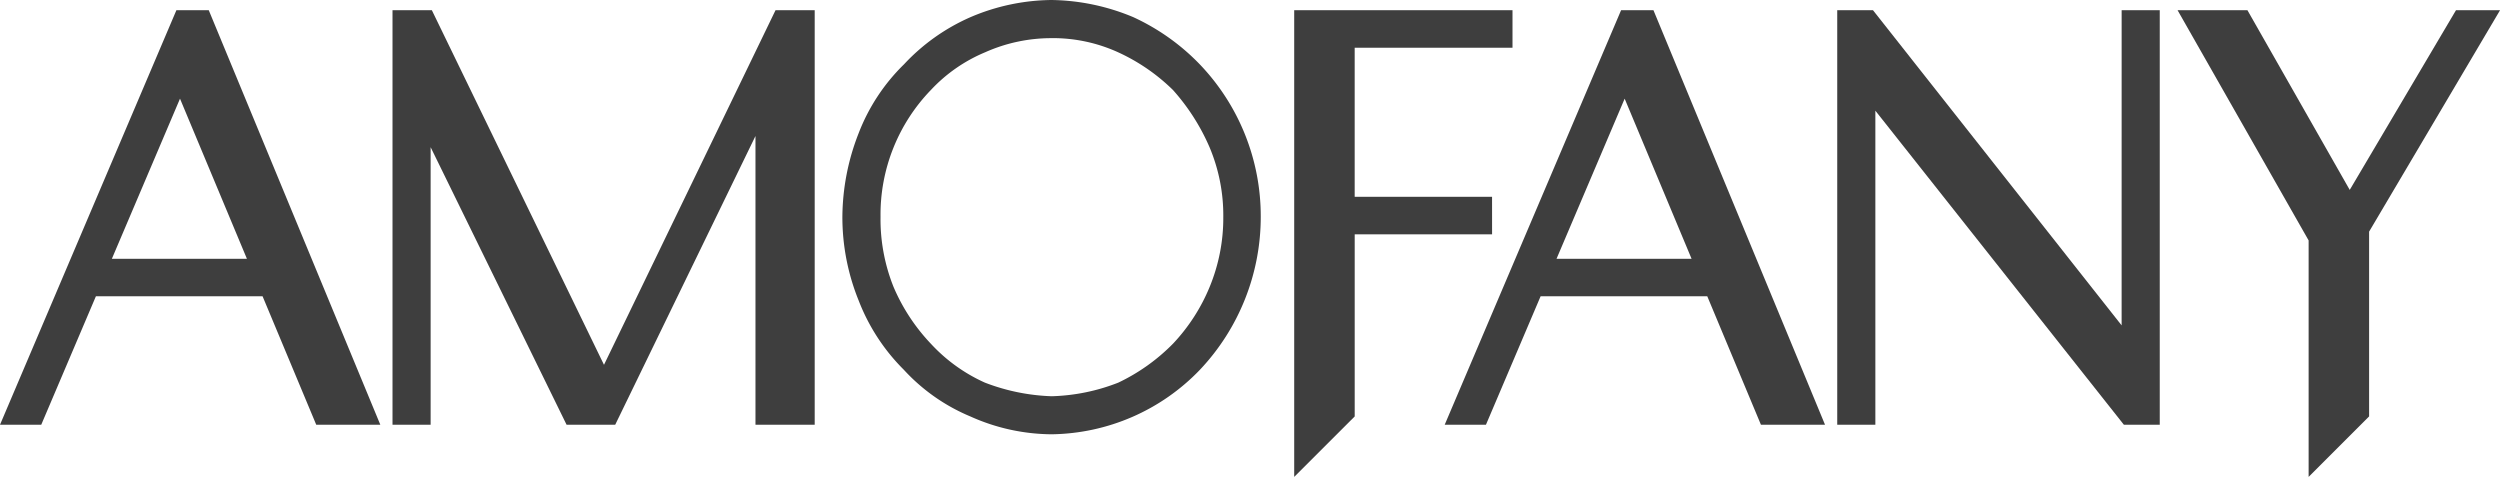 <svg xmlns="http://www.w3.org/2000/svg" width="232.935" height="44.433" viewBox="0 0 232.935 44.433"><defs><style>.a{fill:#3e3e3e;}</style></defs><g transform="translate(-35.5 -15.24)"><path class="a" d="M51.935,18.018,35.5,56.641h3.842l5.093-11.969H59.966l5,11.969h5.97L54.951,18.018ZM45.922,41.18l6.349-14.922L58.507,41.18Z" transform="translate(0 -1.825)"/><path class="a" d="M161.812,51.057,145.774,18.018h-3.666V56.641h3.552V30.78l12.667,25.861h4.53l13.07-26.905V56.641h5.518V18.018h-3.651Z" transform="translate(-70.036 -1.825)"/><path class="a" d="M297.6,21.237a20.453,20.453,0,0,0-6.178-4.39l-.05-.022a20.365,20.365,0,0,0-7.585-1.585,19.612,19.612,0,0,0-7.556,1.6,18.7,18.7,0,0,0-6.19,4.392,18.02,18.02,0,0,0-4.224,6.411,21.594,21.594,0,0,0-1.519,7.8,20.626,20.626,0,0,0,1.518,7.8,18.459,18.459,0,0,0,4.2,6.442,17.609,17.609,0,0,0,6.211,4.359,18.692,18.692,0,0,0,7.561,1.66,19.492,19.492,0,0,0,13.813-6,20.731,20.731,0,0,0,5.678-14.266A20.444,20.444,0,0,0,297.6,21.237m-13.813-2.444a14.652,14.652,0,0,1,6.2,1.317,17.933,17.933,0,0,1,5.113,3.516A19.674,19.674,0,0,1,298.526,29a16.331,16.331,0,0,1,1.263,6.445,16.826,16.826,0,0,1-1.272,6.53,17.267,17.267,0,0,1-3.4,5.274,17.937,17.937,0,0,1-5.107,3.641,18.281,18.281,0,0,1-6.219,1.269,18.979,18.979,0,0,1-6.221-1.271,15.5,15.5,0,0,1-5.022-3.615,17.788,17.788,0,0,1-3.487-5.31,16.924,16.924,0,0,1-1.208-6.517,16.7,16.7,0,0,1,4.707-11.837,14.592,14.592,0,0,1,5.044-3.5,15.126,15.126,0,0,1,6.187-1.314" transform="translate(-150.31)"/><path class="a" d="M405.435,35.4h-12.8V21.51H407.34V18.018H387V61.5l5.637-5.634V38.9h12.8Z" transform="translate(-230.914 -1.825)"/><path class="a" d="M444.316,18.018,427.881,56.641h3.843l5.093-11.969h15.53l5,11.969h5.971L447.332,18.018ZM438.3,41.18l6.349-14.922,6.236,14.922Z" transform="translate(-257.773 -1.825)"/><path class="a" d="M560.989,47.381,537.823,18.018h-3.332V56.641h3.553V27.378L561.2,56.641h3.342V18.018h-3.551Z" transform="translate(-327.809 -1.825)"/><path class="a" d="M652.87,18.018l-9.9,16.742-9.531-16.742H626.93L639.14,39.467V61.5l5.635-5.636V38.648l12.2-20.63Z" transform="translate(-388.536 -1.825)"/></g></svg>